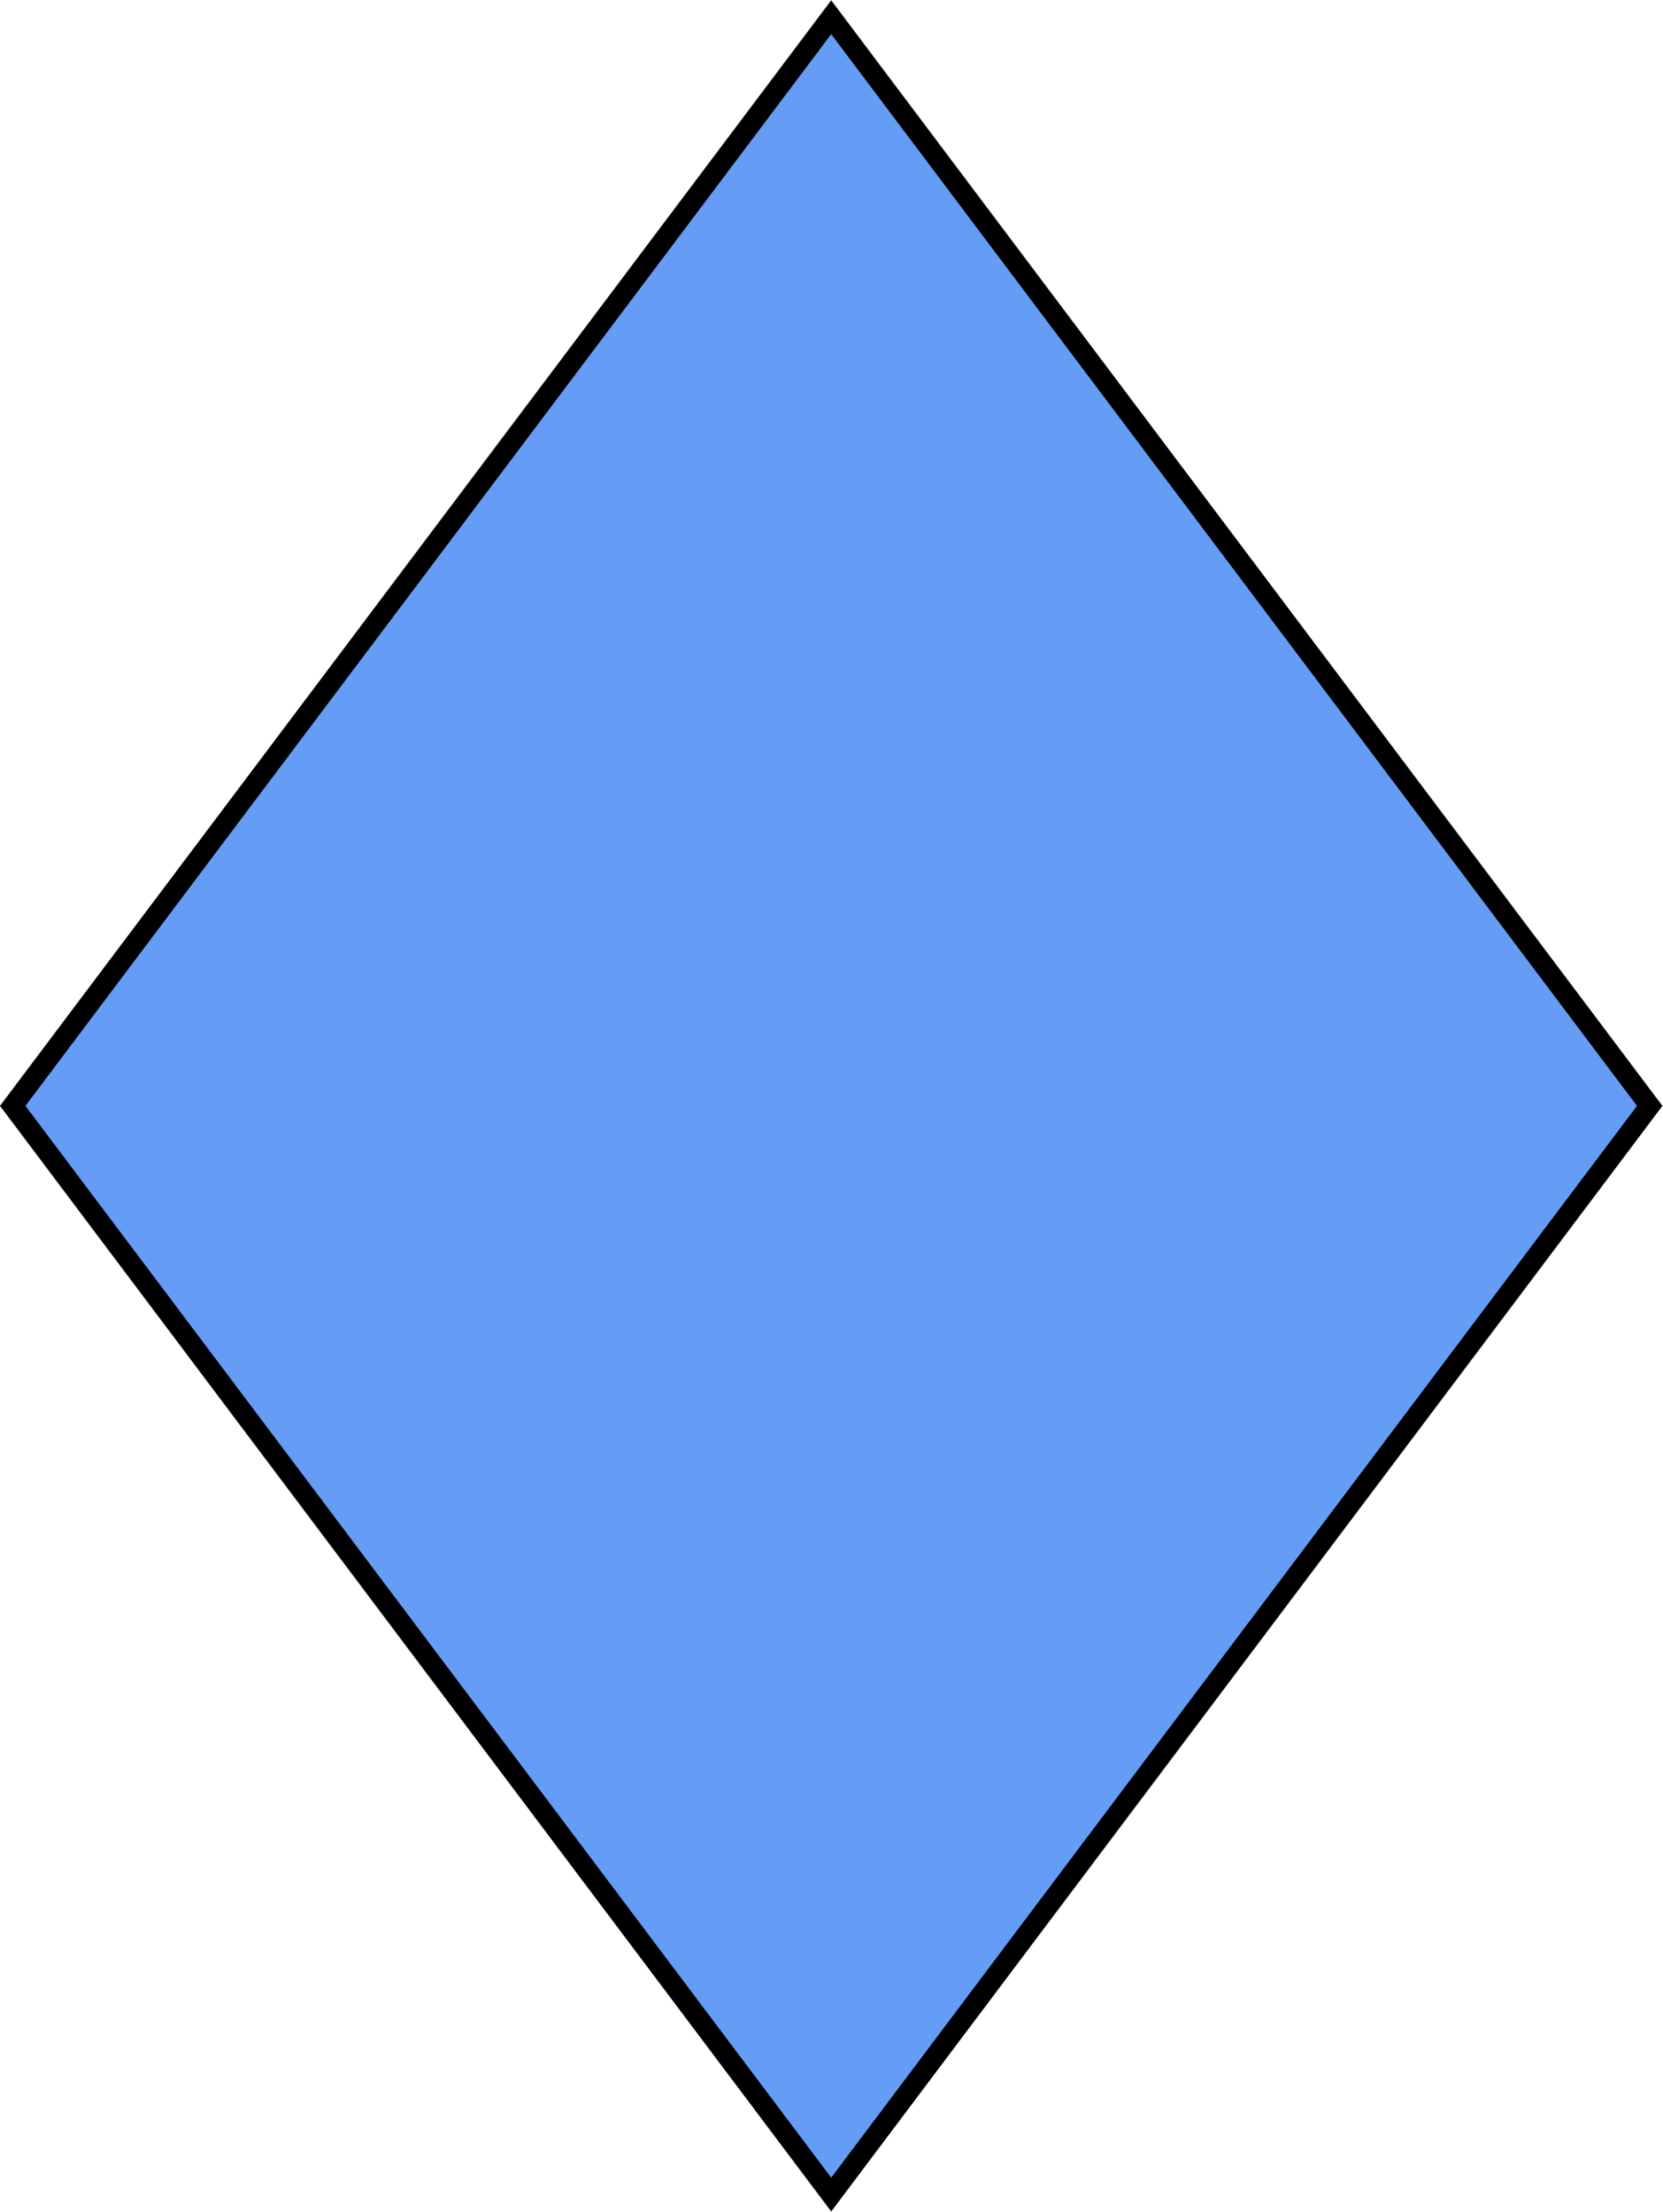 <?xml version="1.0" encoding="UTF-8" standalone="no"?>
<!-- Created with Inkscape (http://www.inkscape.org/) -->

<svg
   xmlns:dc="http://purl.org/dc/elements/1.1/"
   xmlns:cc="http://creativecommons.org/ns#"
   xmlns:rdf="http://www.w3.org/1999/02/22-rdf-syntax-ns#"
   xmlns:svg="http://www.w3.org/2000/svg"
   xmlns="http://www.w3.org/2000/svg"
   xmlns:sodipodi="http://sodipodi.sourceforge.net/DTD/sodipodi-0.dtd"
   xmlns:inkscape="http://www.inkscape.org/namespaces/inkscape"
   version="1.1"
   id="svg5370"
   width="21.725"
   height="28.894">
  <defs
     id="defs5374" />
  <sodipodi:namedview
     pagecolor="#ffffff"
     bordercolor="#666666"
     borderopacity="1"
     objecttolerance="10"
     gridtolerance="10"
     guidetolerance="10"
     inkscape:pageopacity="0"
     inkscape:pageshadow="2"
     inkscape:window-width="640"
     inkscape:window-height="480"
     id="namedview5372" />
  <inkscape:clipboard
     style="font-variant-east_asian:normal;opacity:1;vector-effect:none;fill:#4185f3;fill-opacity:0.807;stroke:#000000;stroke-width:0.265;stroke-linecap:butt;stroke-linejoin:miter;stroke-miterlimit:10;stroke-dasharray:none;stroke-dashoffset:0;stroke-opacity:1;marker-start:none;marker-end:none"
     min="334.315,-102.958"
     max="356.04,-74.064" />
  <g
     style="fill:#4185f3;fill-opacity:0.807;stroke:#000000;stroke-width:0.314;stroke-dasharray:none;stroke-opacity:1;marker-start:none;marker-end:none"
     transform="matrix(0.846,0,0,0.846,2.353,11.894)"
     id="g592-7-9-4-9-8-3">
    <path
       inkscape:connector-curvature="0"
       id="path594-9-3-8-3-7-6"
       style="fill:#4185f3;fill-opacity:0.807;stroke:#000000;stroke-width:0.314;stroke-linecap:butt;stroke-linejoin:miter;stroke-miterlimit:10;stroke-dasharray:none;stroke-opacity:1;marker-start:none;marker-end:none"
       d="M -2.585,3.016 10.054,19.826 22.693,3.016 10.054,-13.793 Z" />
  </g>
</svg>